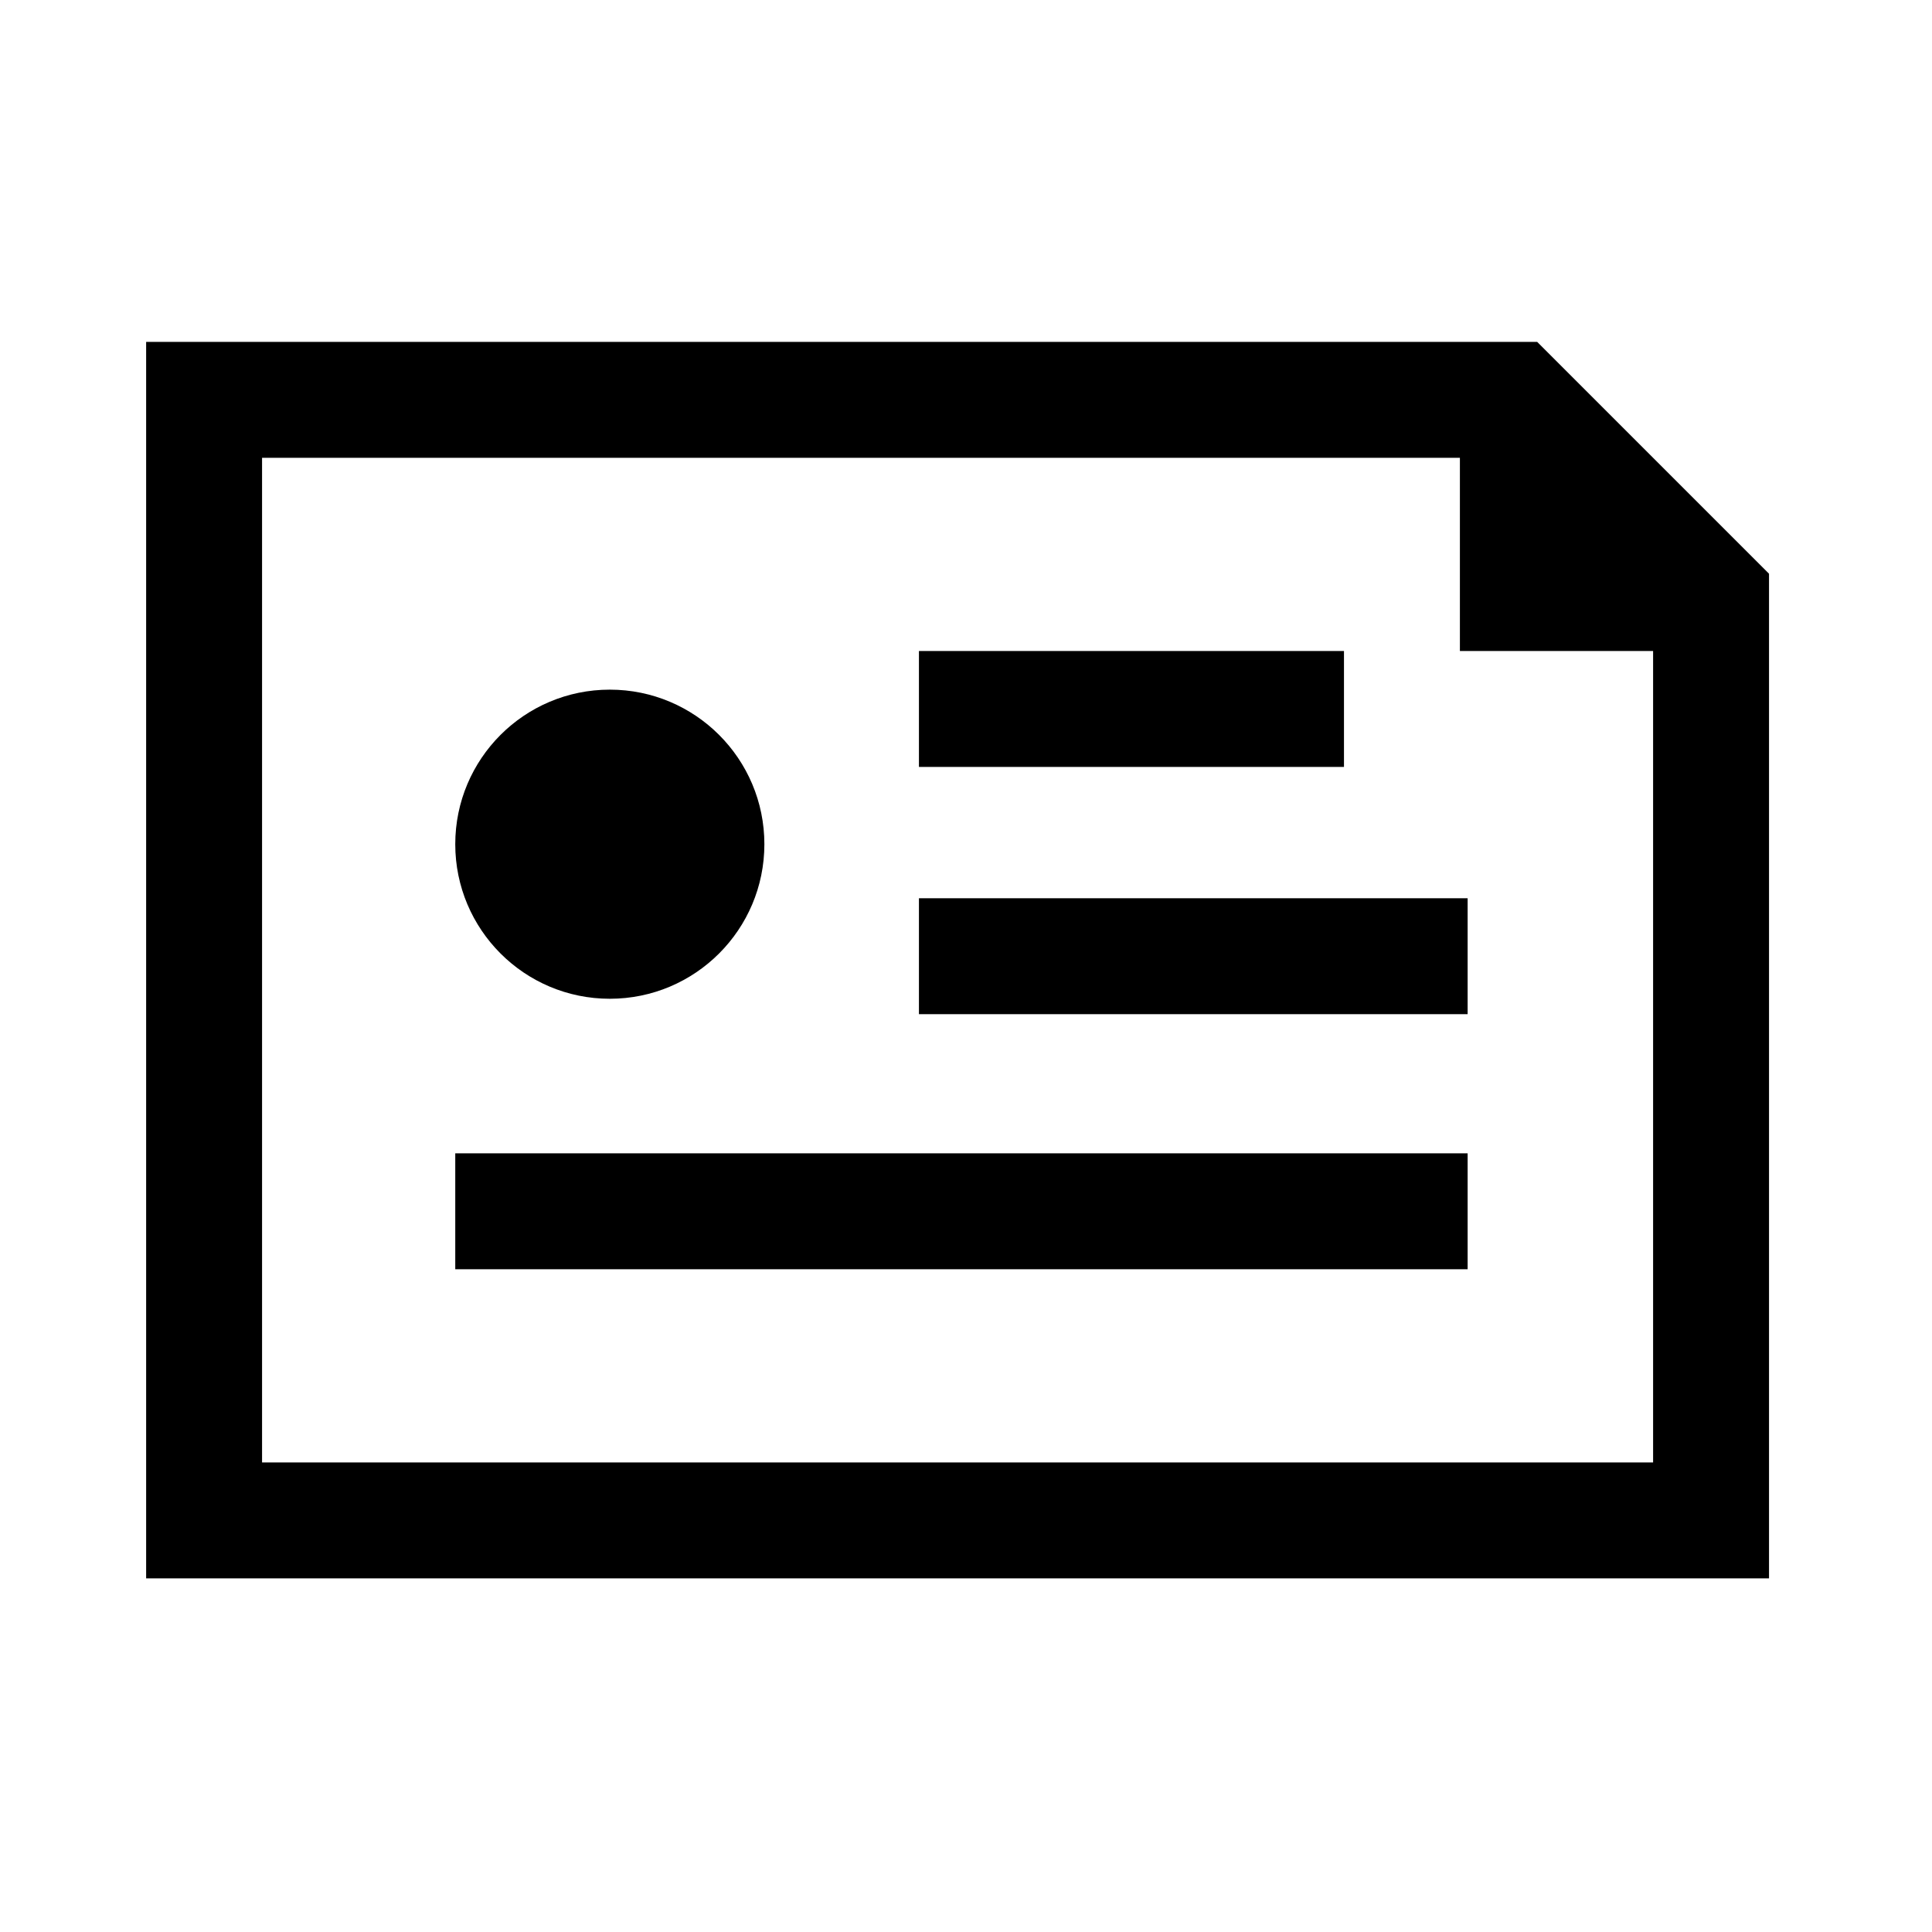 <svg viewBox="0 0 25 25" xmlns="http://www.w3.org/2000/svg">
<path fill="#000" d="M19.891 4.424H1.891V20.424H22.891V7.424L19.891 4.424ZM3.391 18.924V5.924H18.891V8.424H21.391V18.924H3.391ZM7.891 12.924C8.995 12.924 9.891 12.028 9.891 10.924C9.891 9.819 8.995 8.924 7.891 8.924C6.786 8.924 5.891 9.819 5.891 10.924C5.891 12.028 6.786 12.924 7.891 12.924ZM11.891 8.424H17.391V9.924H11.891V8.424ZM18.991 14.924H5.891V16.424H18.991V14.924ZM11.891 11.623H18.991V13.123H11.891V11.623Z"/>
</svg>
